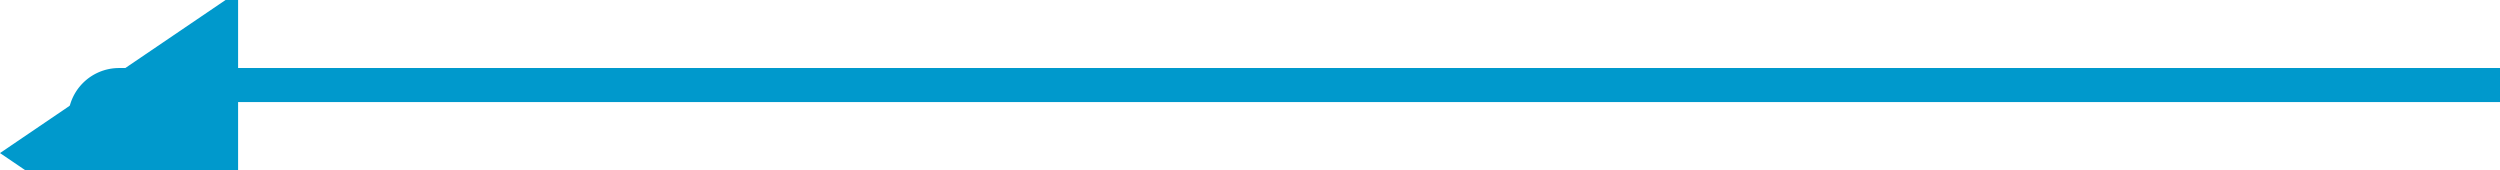 ﻿<?xml version="1.0" encoding="utf-8"?>
<svg version="1.1" xmlns:xlink="http://www.w3.org/1999/xlink" width="147px" height="10px" preserveAspectRatio="xMinYMid meet" viewBox="4417 1612  147 8" xmlns="http://www.w3.org/2000/svg">
  <path d="M 4564 1616  L 4424 1616  A 2 2 0 0 0 4422 1618 A 2 2 0 0 1 4420 1620 " stroke-width="2" stroke="#0099cc" fill="none" />
  <path d="M 4431 1610.5  L 4417 1620  L 4431 1629.5  L 4431 1610.5  Z " fill-rule="nonzero" fill="#0099cc" stroke="none" />
</svg>